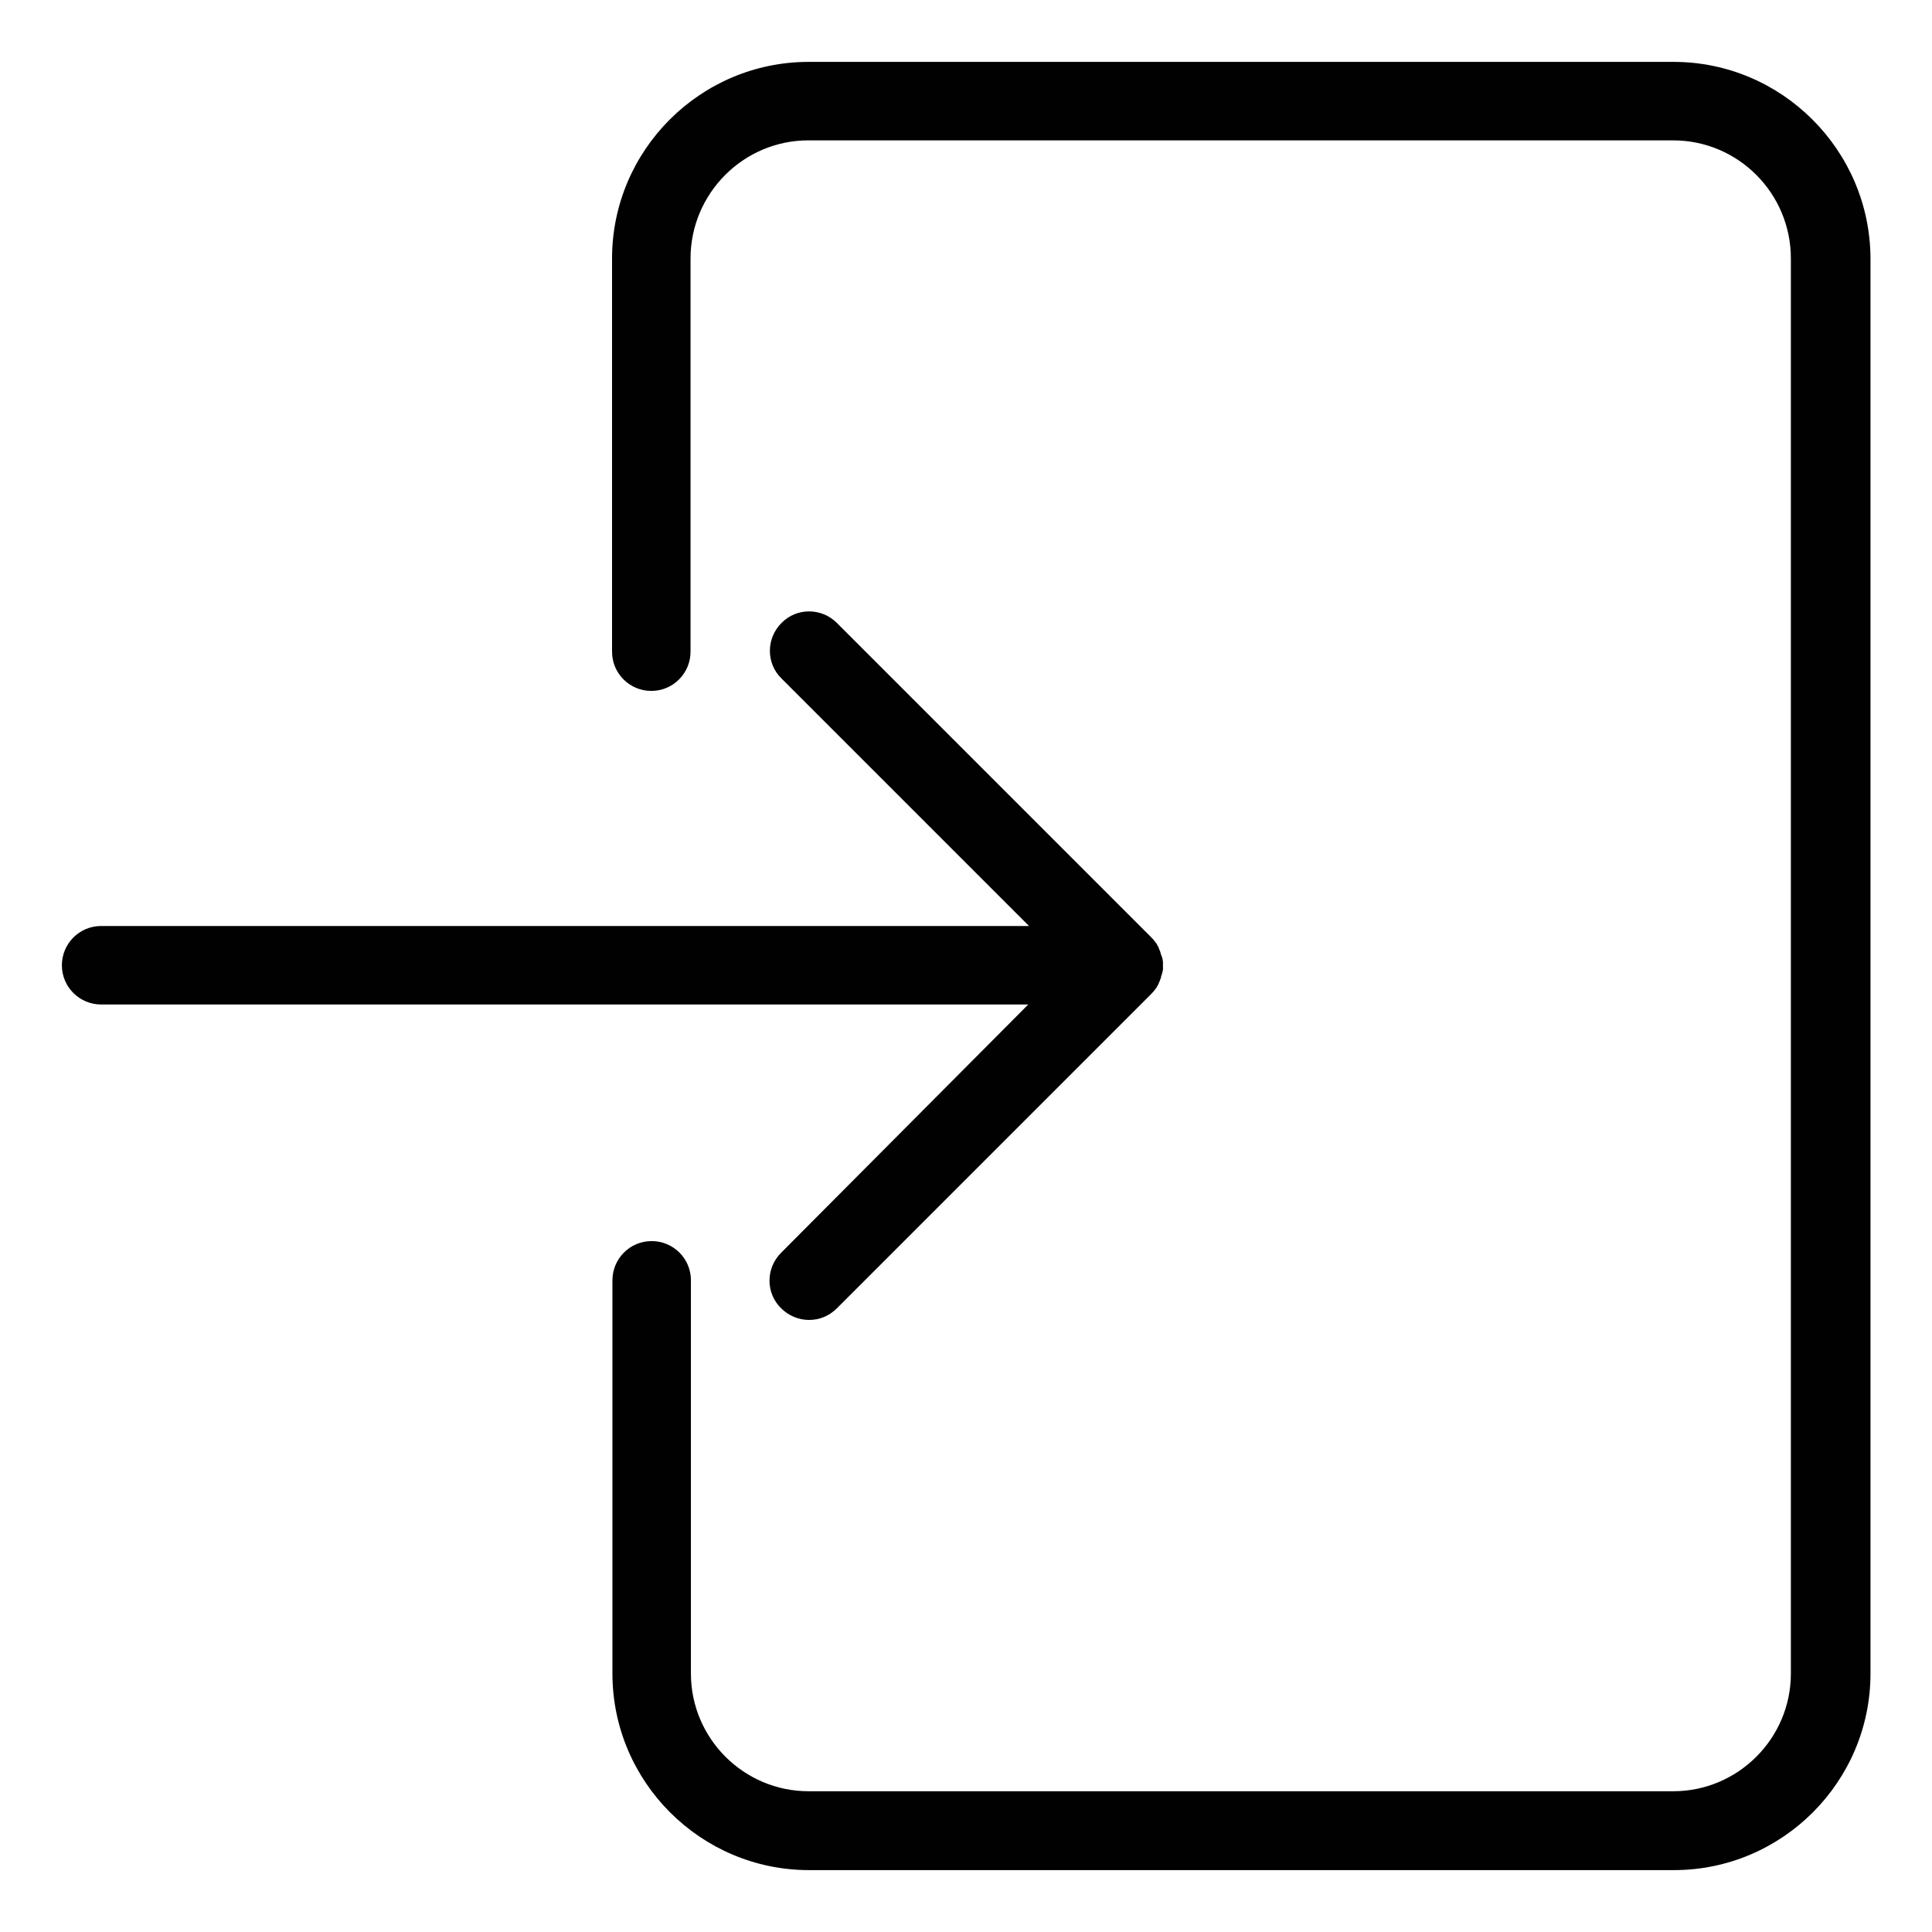 <?xml version="1.0" encoding="utf-8"?>
<!-- Generator: Adobe Illustrator 23.0.1, SVG Export Plug-In . SVG Version: 6.00 Build 0)  -->
<svg version="1.1" id="Layer_1" xmlns="http://www.w3.org/2000/svg" xmlns:xlink="http://www.w3.org/1999/xlink" x="0px" y="0px"
	 viewBox="0 0 512 512" style="enable-background:new 0 0 512 512;" xml:space="preserve">
<style type="text/css">
	.st0{fill:#010101;}
</style>
<g>
	<path class="st0" d="M443.5,16.4H214.3c-28.7,0-52.1,23.4-52.1,52.1v104.2c0,5.8,4.7,10.4,10.4,10.4c5.8,0,10.4-4.7,10.4-10.4V68.5
		c0-17.2,14-31.3,31.2-31.3h229.2c17.2,0,31.2,14,31.2,31.3v375c0,17.2-14,31.2-31.2,31.2H214.3c-17.2,0-31.2-14-31.2-31.2V339.3
		c0-5.8-4.7-10.4-10.4-10.4c-5.8,0-10.4,4.7-10.4,10.4v104.2c0,28.7,23.4,52.1,52.1,52.1h229.2c28.7,0,52.1-23.4,52.1-52.1v-375
		C495.6,39.8,472.2,16.4,443.5,16.4z"/>
	<path class="st0" d="M207,332c-4.1,4.1-4.1,10.7,0,14.7c2,2,4.7,3.1,7.4,3.1s5.3-1,7.4-3.1l83.3-83.3c0.5-0.5,1-1.1,1.4-1.7
		c0-0.1,0.1-0.1,0.1-0.2c0.1-0.2,0.3-0.5,0.4-0.7c0-0.1,0.1-0.2,0.1-0.3c0.1-0.2,0.2-0.4,0.3-0.7c0-0.1,0.1-0.2,0.1-0.3
		c0.1-0.2,0.2-0.4,0.2-0.7c0-0.1,0.1-0.2,0.1-0.3c0.1-0.2,0.1-0.4,0.2-0.6c0-0.1,0-0.3,0.1-0.4c0-0.2,0.1-0.4,0.1-0.6
		c0-0.3,0-0.6,0-0.8c0-0.1,0-0.1,0-0.2c0-0.1,0-0.1,0-0.2c0-0.3,0-0.6,0-0.8c0-0.2-0.1-0.4-0.1-0.6c0-0.1,0-0.3-0.1-0.4
		c0-0.2-0.1-0.4-0.2-0.6c0-0.1-0.1-0.2-0.1-0.3c-0.1-0.2-0.1-0.4-0.2-0.7c0-0.1-0.1-0.2-0.1-0.3c-0.1-0.2-0.2-0.4-0.3-0.7
		c0-0.1-0.1-0.2-0.1-0.3c-0.1-0.2-0.3-0.5-0.4-0.7c0-0.1-0.1-0.1-0.1-0.2c-0.4-0.6-0.9-1.2-1.4-1.7l-83.3-83.3
		c-4.1-4.1-10.7-4.1-14.7,0c-4.1,4.1-4.1,10.7,0,14.7l65.6,65.6H26.8c-5.8,0-10.4,4.7-10.4,10.4c0,5.8,4.7,10.4,10.4,10.4h245.7
		L207,332z"/>
</g>
</svg>
